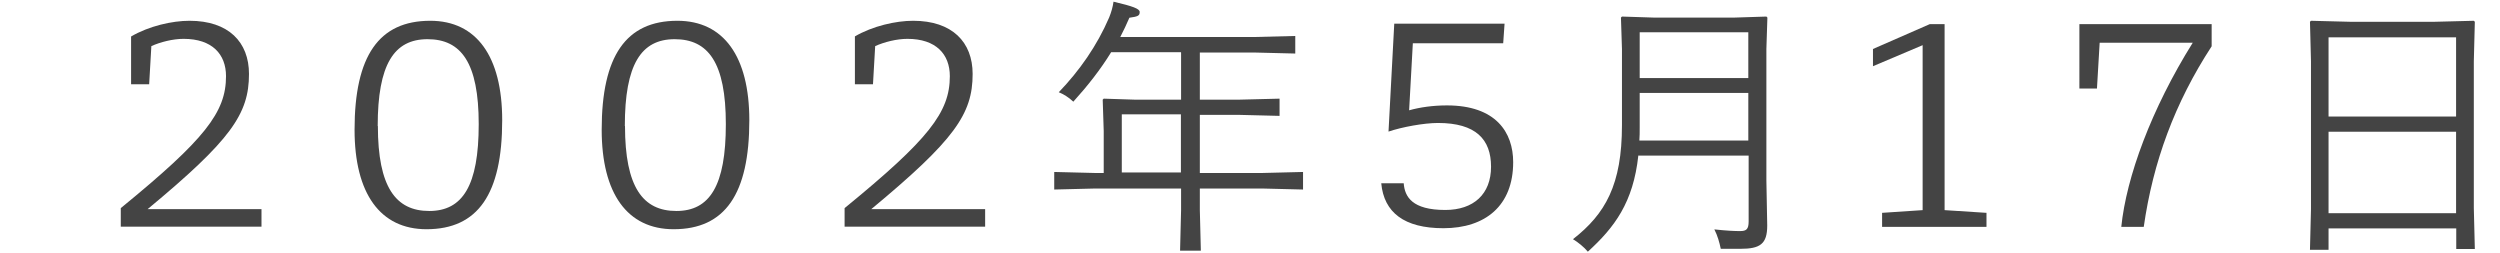 <?xml version="1.0" encoding="UTF-8"?>
<svg id="_テキスト" data-name="テキスト" xmlns="http://www.w3.org/2000/svg" viewBox="0 0 148 15">
  <defs>
    <style>
      .cls-1 {
        fill: #444;
      }
    </style>
  </defs>
  <path class="cls-1" d="m7.76,2.16c1.06-.62,2.43-.93,3.46-.93,2.31,0,3.52,1.26,3.52,3.15,0,2.37-1.07,3.91-6,8h6.74v1.04H7.15v-1.1c4.98-4.07,6.23-5.67,6.23-7.81,0-1.3-.82-2.21-2.51-2.21-.64,0-1.38.19-1.91.43l-.13,2.26h-1.07v-2.83Z"/>
  <path class="cls-1" d="m20.99,7.68c0-4.37,1.44-6.45,4.48-6.45,2.74,0,4.26,2.11,4.26,5.89,0,4.37-1.44,6.45-4.48,6.45-2.74,0-4.26-2.11-4.26-5.89Zm1.38-.22c0,3.62,1.06,5.03,3.04,5.03s2.93-1.5,2.93-5.14-1.04-5.03-3.03-5.03-2.95,1.5-2.95,5.14Z"/>
  <path class="cls-1" d="m35.62,7.68c0-4.37,1.44-6.45,4.48-6.45,2.74,0,4.26,2.11,4.26,5.89,0,4.37-1.44,6.45-4.48,6.45-2.74,0-4.26-2.11-4.26-5.89Zm1.38-.22c0,3.62,1.06,5.03,3.04,5.03s2.93-1.5,2.93-5.14-1.04-5.03-3.03-5.03-2.95,1.5-2.95,5.14Z"/>
  <path class="cls-1" d="m50.6,2.16c1.06-.62,2.43-.93,3.46-.93,2.31,0,3.52,1.26,3.52,3.15,0,2.37-1.07,3.91-6,8h6.74v1.04h-8.32v-1.1c4.98-4.07,6.23-5.67,6.23-7.81,0-1.3-.82-2.21-2.51-2.21-.64,0-1.38.19-1.91.43l-.13,2.26h-1.07v-2.83Z"/>
  <path class="cls-1" d="m69.91,3.09h-4.13c-.62,1.01-1.38,1.98-2.24,2.93-.27-.26-.59-.45-.86-.56,1.23-1.28,2.26-2.75,2.98-4.42.13-.32.22-.64.26-.94,1.15.27,1.55.42,1.55.61,0,.22-.1.27-.61.34-.16.38-.35.77-.54,1.14h7.96l2.4-.06v1.04l-2.4-.06h-3.25v2.79h2.32l2.4-.06v1.02l-2.4-.06h-2.32v3.44h3.71l2.4-.06v1.04l-2.4-.06h-3.71v1.28l.06,2.4h-1.23l.06-2.4v-1.28h-5.11l-2.4.06v-1.04l2.4.06h.53v-2.48l-.06-1.86.06-.06,1.86.06h2.72v-2.79Zm-3.5,3.68v3.44h3.5v-3.44h-3.5Z"/>
  <path class="cls-1" d="m88.99,2.56h-5.35l-.22,3.97c.64-.18,1.41-.29,2.24-.29,2.9,0,3.92,1.6,3.92,3.36,0,2.58-1.65,3.91-4.13,3.91-2.32,0-3.52-.93-3.68-2.66h1.33c.06.8.5,1.58,2.46,1.58,1.68,0,2.71-.94,2.71-2.56s-.9-2.59-3.14-2.59c-.83,0-2.14.24-2.93.51l.34-6.39h6.53l-.08,1.15Z"/>
  <path class="cls-1" d="m96.99,9.2c-.3,2.79-1.41,4.26-2.99,5.7-.22-.27-.58-.56-.88-.74,1.92-1.5,2.9-3.22,2.9-6.75V2.9l-.06-1.86.06-.06,1.86.06h4.83l1.86-.06.06.06-.06,1.86v7.79l.05,2.66c0,1.1-.42,1.38-1.6,1.38h-1.15c-.08-.38-.19-.78-.38-1.15.74.08,1.2.1,1.52.1.38,0,.51-.11.51-.58v-3.89h-6.51Zm6.51-3.7h-6.43v2.05c0,.27,0,.53-.02.77h6.45v-2.82Zm0-3.59h-6.43v2.71h6.43V1.92Z"/>
  <path class="cls-1" d="m113.83,2.67l-2.95,1.25v-1.02l3.36-1.47h.88v11.01l2.48.16v.83h-6.18v-.83l2.4-.16V2.67Z"/>
  <path class="cls-1" d="m130.93,1.43v1.31c-2.19,3.36-3.47,6.85-4.02,10.69h-1.33c.3-2.95,1.78-6.98,4.23-10.9h-5.51l-.16,2.71h-1.04V1.43h7.83Z"/>
  <path class="cls-1" d="m137.85,13.53v1.26h-1.1l.06-2.4V3.63l-.06-2.34.06-.06,2.34.06h4.96l2.34-.06.06.06-.06,2.34v8.69l.06,2.42h-1.1v-1.22h-7.55Zm7.55-11.32h-7.55v4.69h7.55V2.21Zm0,5.59h-7.55v4.82h7.55v-4.82Z"/>
</svg>